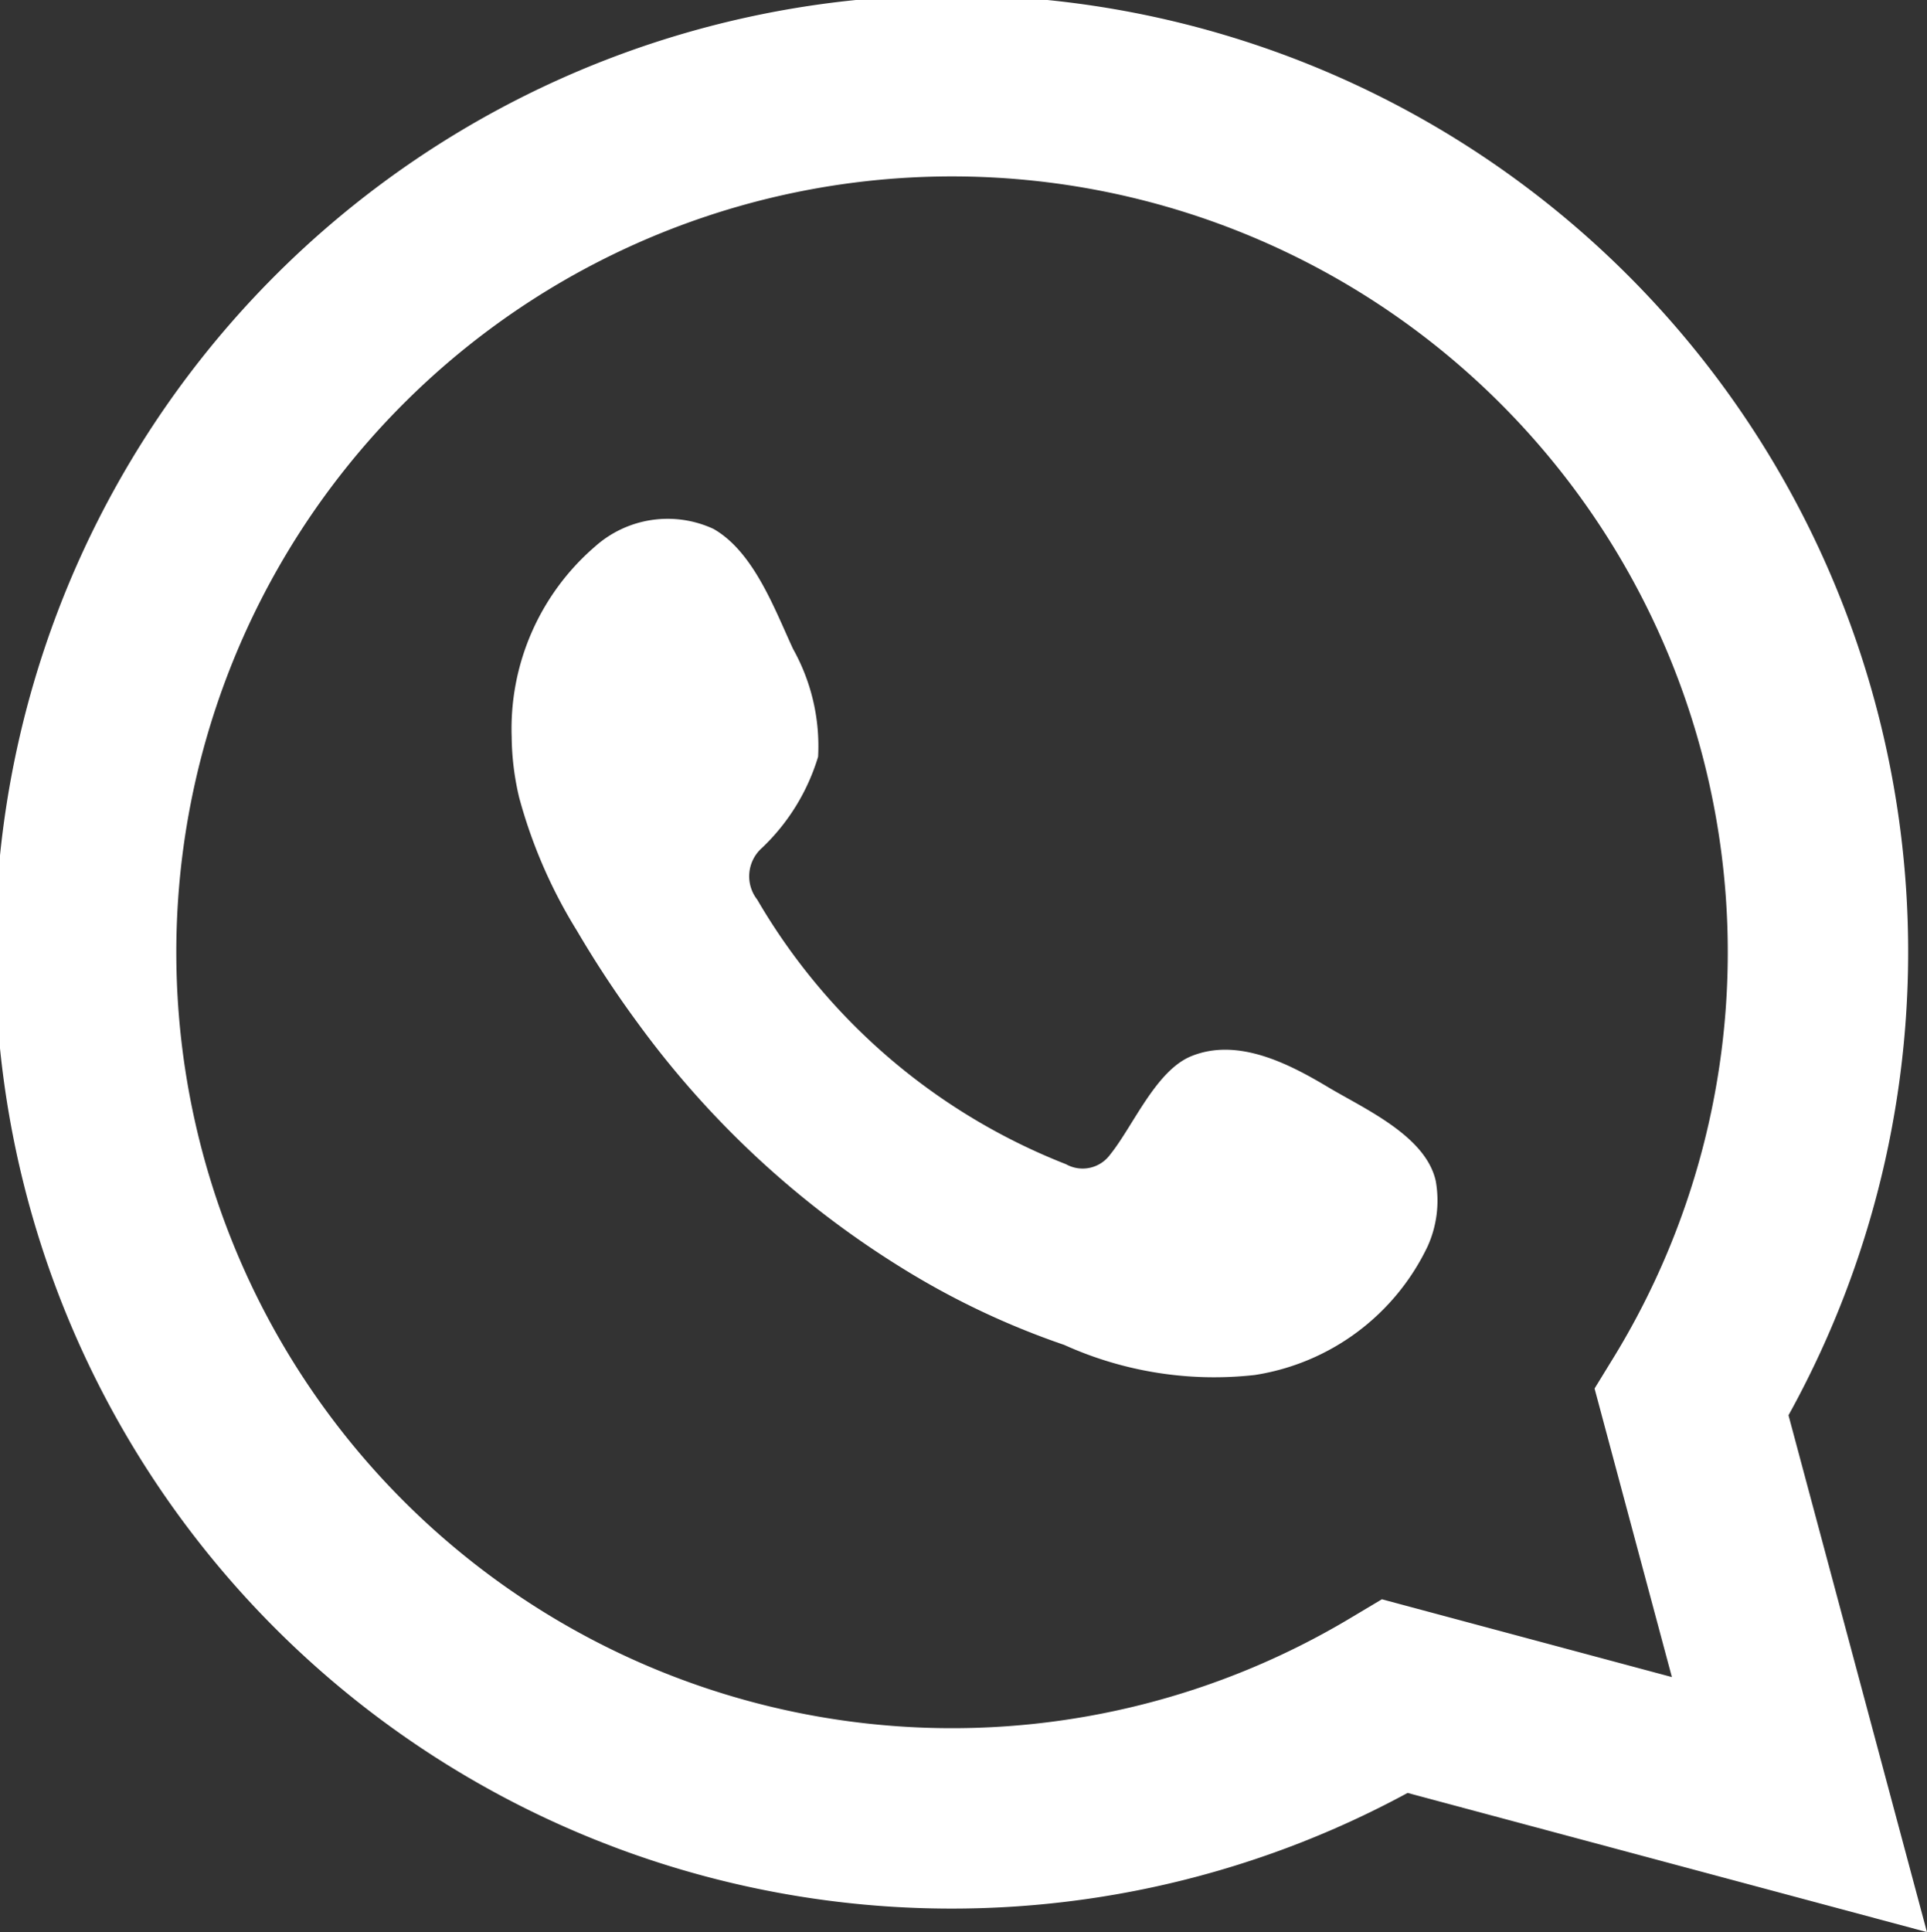 <svg xmlns="http://www.w3.org/2000/svg" width="47.625" height="47.742" viewBox="0 0 47.625 47.742">
    <rect x="0" y="0" width="47.625" height="47.742" fill="#333333" stroke="none"/>
    <g id="Group_19" data-name="Group 19" transform="translate(-1026.5 -252.466)">
        <path id="Path_453" data-name="Path 453" d="M1061.288,296.769a23.64,23.64,0,1,1,9.414-9.332l3.422,12.771Zm6.532-2.863-1.911-7.13.5-.815a19.172,19.172,0,1,0-6.564,6.505l.808-.482Z" fill="#fff"/>
        <path id="Path_454" data-name="Path 454" d="M1056.044,276.011c-.972-.582-2.234-1.229-3.377-.761-.877.359-1.437,1.731-2.005,2.433a.841.841,0,0,1-1.088.236,15.287,15.287,0,0,1-7.633-6.539.936.936,0,0,1,.119-1.278,5.159,5.159,0,0,0,1.386-2.252,4.917,4.917,0,0,0-.619-2.664c-.46-.992-.974-2.4-1.967-2.966a2.694,2.694,0,0,0-2.927.436,5.941,5.941,0,0,0-2.06,4.708,6.683,6.683,0,0,0,.185,1.494,12.379,12.379,0,0,0,1.433,3.3,26.26,26.26,0,0,0,1.5,2.275,23.105,23.105,0,0,0,6.489,6.026,19.658,19.658,0,0,0,4.048,1.924,8.994,8.994,0,0,0,4.71.744,5.7,5.7,0,0,0,4.272-3.178,2.752,2.752,0,0,0,.2-1.621C1058.459,277.214,1056.946,276.55,1056.044,276.011Z" transform="translate(3.273 3.315)" fill="#fff" fill-rule="evenodd"/>
    </g>
</svg>
